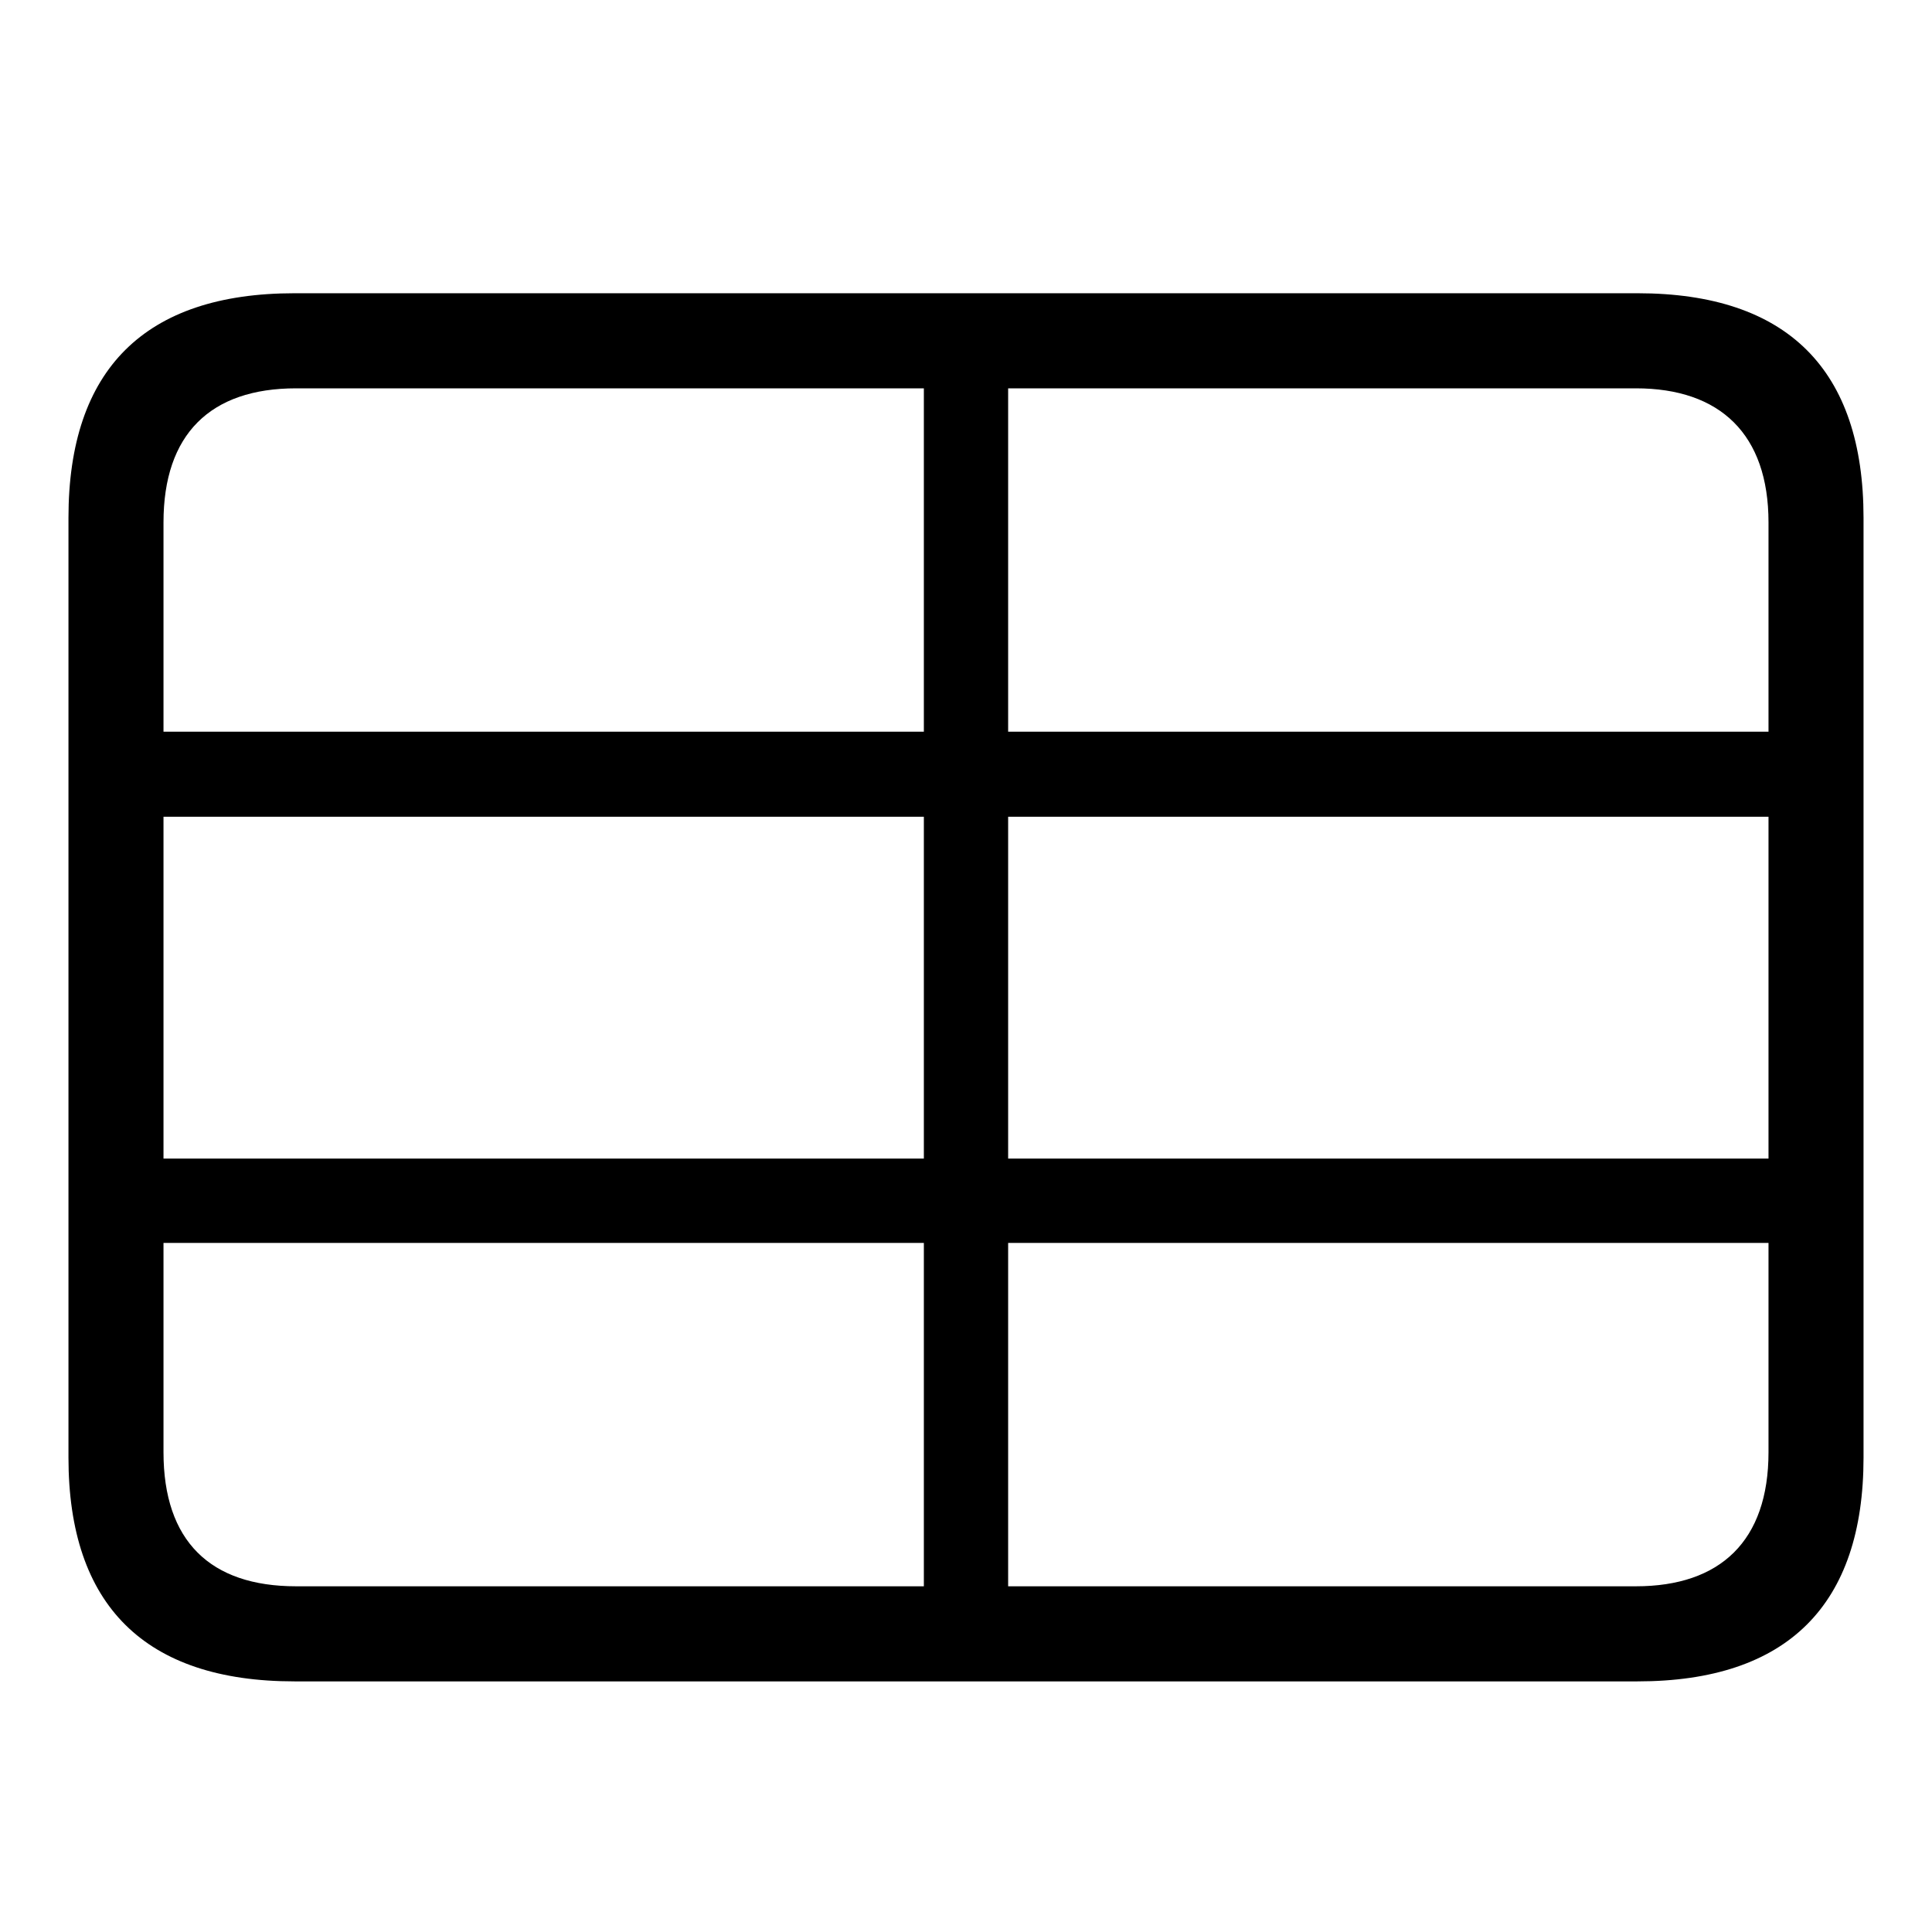 <svg width="32" height="32" viewBox="0 0 32 32" fill="none" xmlns="http://www.w3.org/2000/svg">
<path d="M4.879 27.849H27.121C29.609 27.849 30.866 26.579 30.866 24.142V8.577C30.866 6.127 29.609 4.857 27.121 4.857H4.879C2.403 4.857 1.134 6.114 1.134 8.577V24.142C1.134 26.592 2.403 27.849 4.879 27.849ZM2.708 8.653C2.708 7.193 3.482 6.432 4.904 6.432H15.302V12.119H2.708V8.653ZM16.698 12.119V6.432H27.096C28.492 6.432 29.292 7.193 29.292 8.653V12.119H16.698ZM16.698 19.19V13.528H29.292V19.19H16.698ZM15.302 13.528V19.19H2.708V13.528H15.302ZM27.096 26.274H16.698V20.587H29.292V24.053C29.292 25.525 28.492 26.274 27.096 26.274ZM4.904 26.274C3.482 26.274 2.708 25.525 2.708 24.053V20.587H15.302V26.274H4.904Z" fill="black"/>
</svg>
